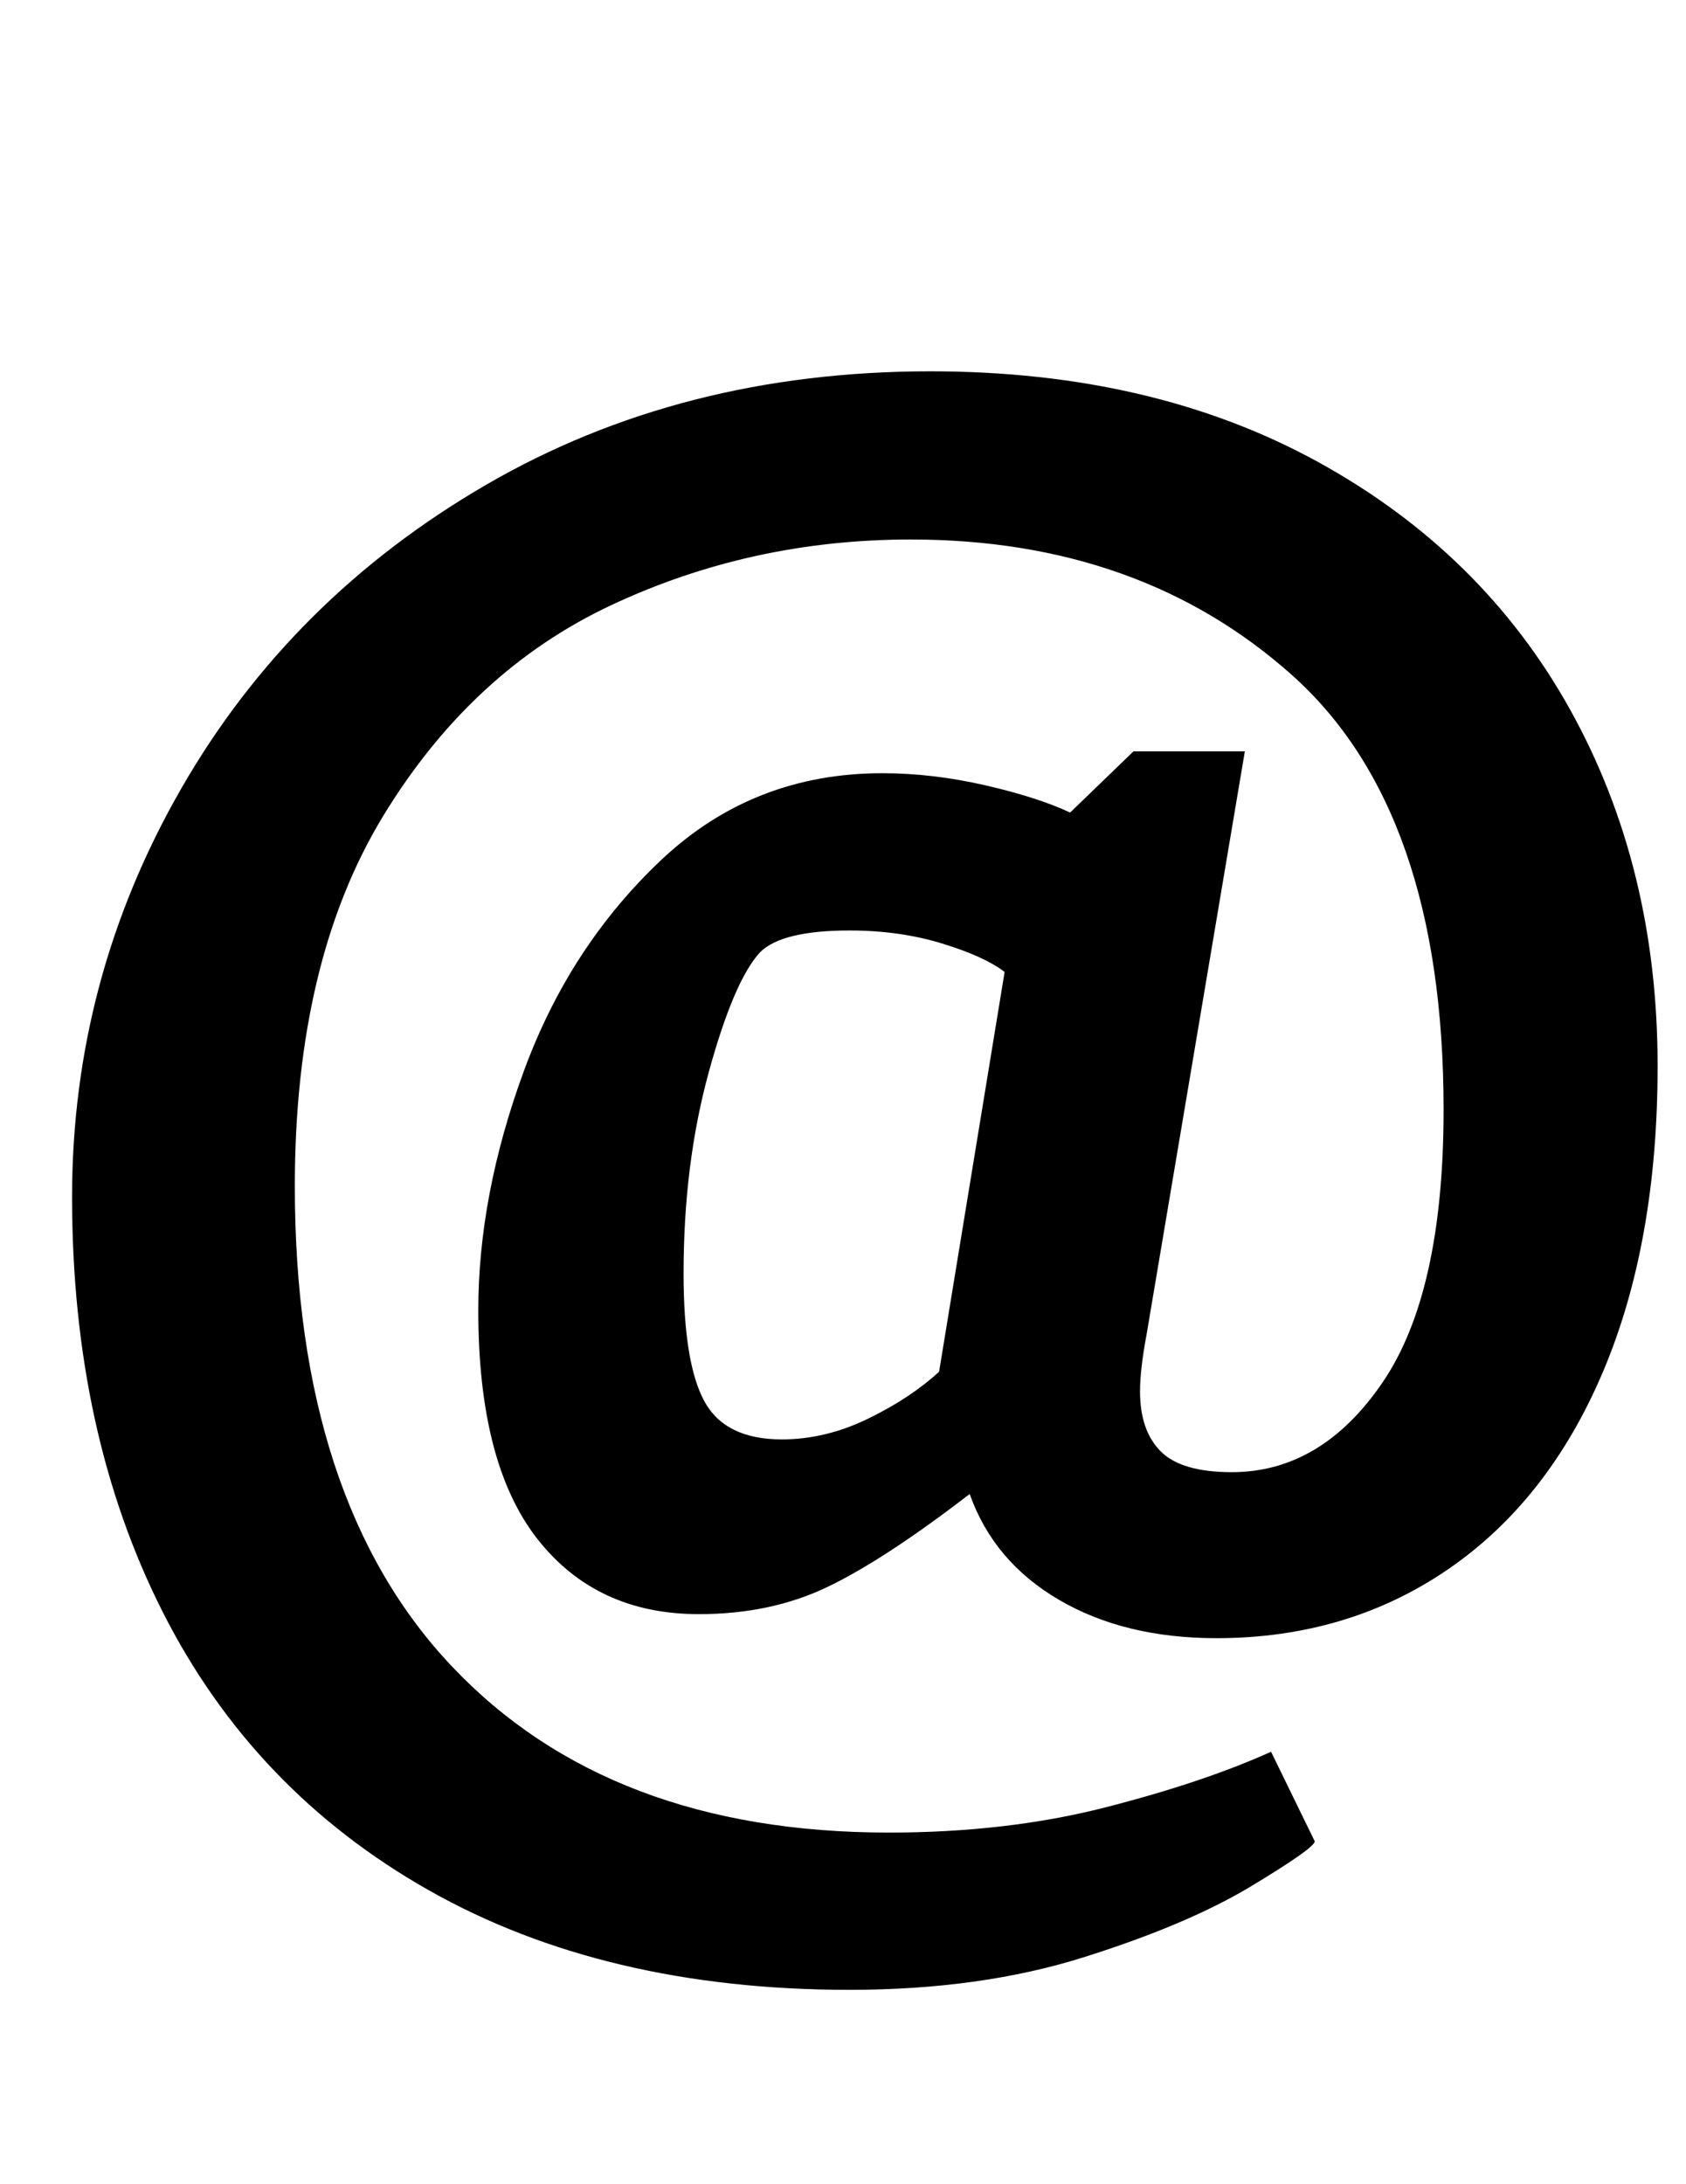 <?xml version="1.0" standalone="no"?>
<!DOCTYPE svg PUBLIC "-//W3C//DTD SVG 1.1//EN" "http://www.w3.org/Graphics/SVG/1.1/DTD/svg11.dtd" >
<svg xmlns="http://www.w3.org/2000/svg" xmlns:xlink="http://www.w3.org/1999/xlink" version="1.1" viewBox="-10 0 772 1000">
  <g transform="matrix(1 0 0 -1 0 800)">
   <path fill="currentColor"
d="M186.5 -65.5q-80.5 45.5 -122 127.5t-41.5 190q0 100 50 187t139.5 139t203.5 52q102 0 177.5 -41.5t115.5 -113.5t40 -163q0 -81 -25 -140t-71 -90.5t-106 -31.5q-42 0 -72 17.5t-41 48.5q-39 -30 -65 -42.5t-59 -12.5q-47 0 -74 34.5t-27 104.5q0 53 21 110t63 96.5
t101 39.5q23 0 47 -5.5t39 -12.5l29 28h51l-45 -267q-3 -16 -3 -26q0 -18 9.5 -27.5t32.5 -9.5q41 0 69 41t28 125q0 137 -69.5 199t-174.5 62q-73 0 -137 -30t-104.5 -96.5t-40.5 -169.5q0 -144 72 -220t200 -76q54 0 99 11.5t76 25.5l20 -41q0 -3 -29 -20.5t-76.5 -32.5
t-107.5 -15q-112 0 -192.5 45.5zM387.5 150.5q19.5 9.5 32.5 21.5l30 183q-9 7 -28.5 13t-42.5 6q-31 0 -41 -10q-12 -13 -23.5 -55t-11.5 -92q0 -41 9.5 -58.5t35.5 -17.5q20 0 39.5 9.5z" />
  </g>

</svg>
